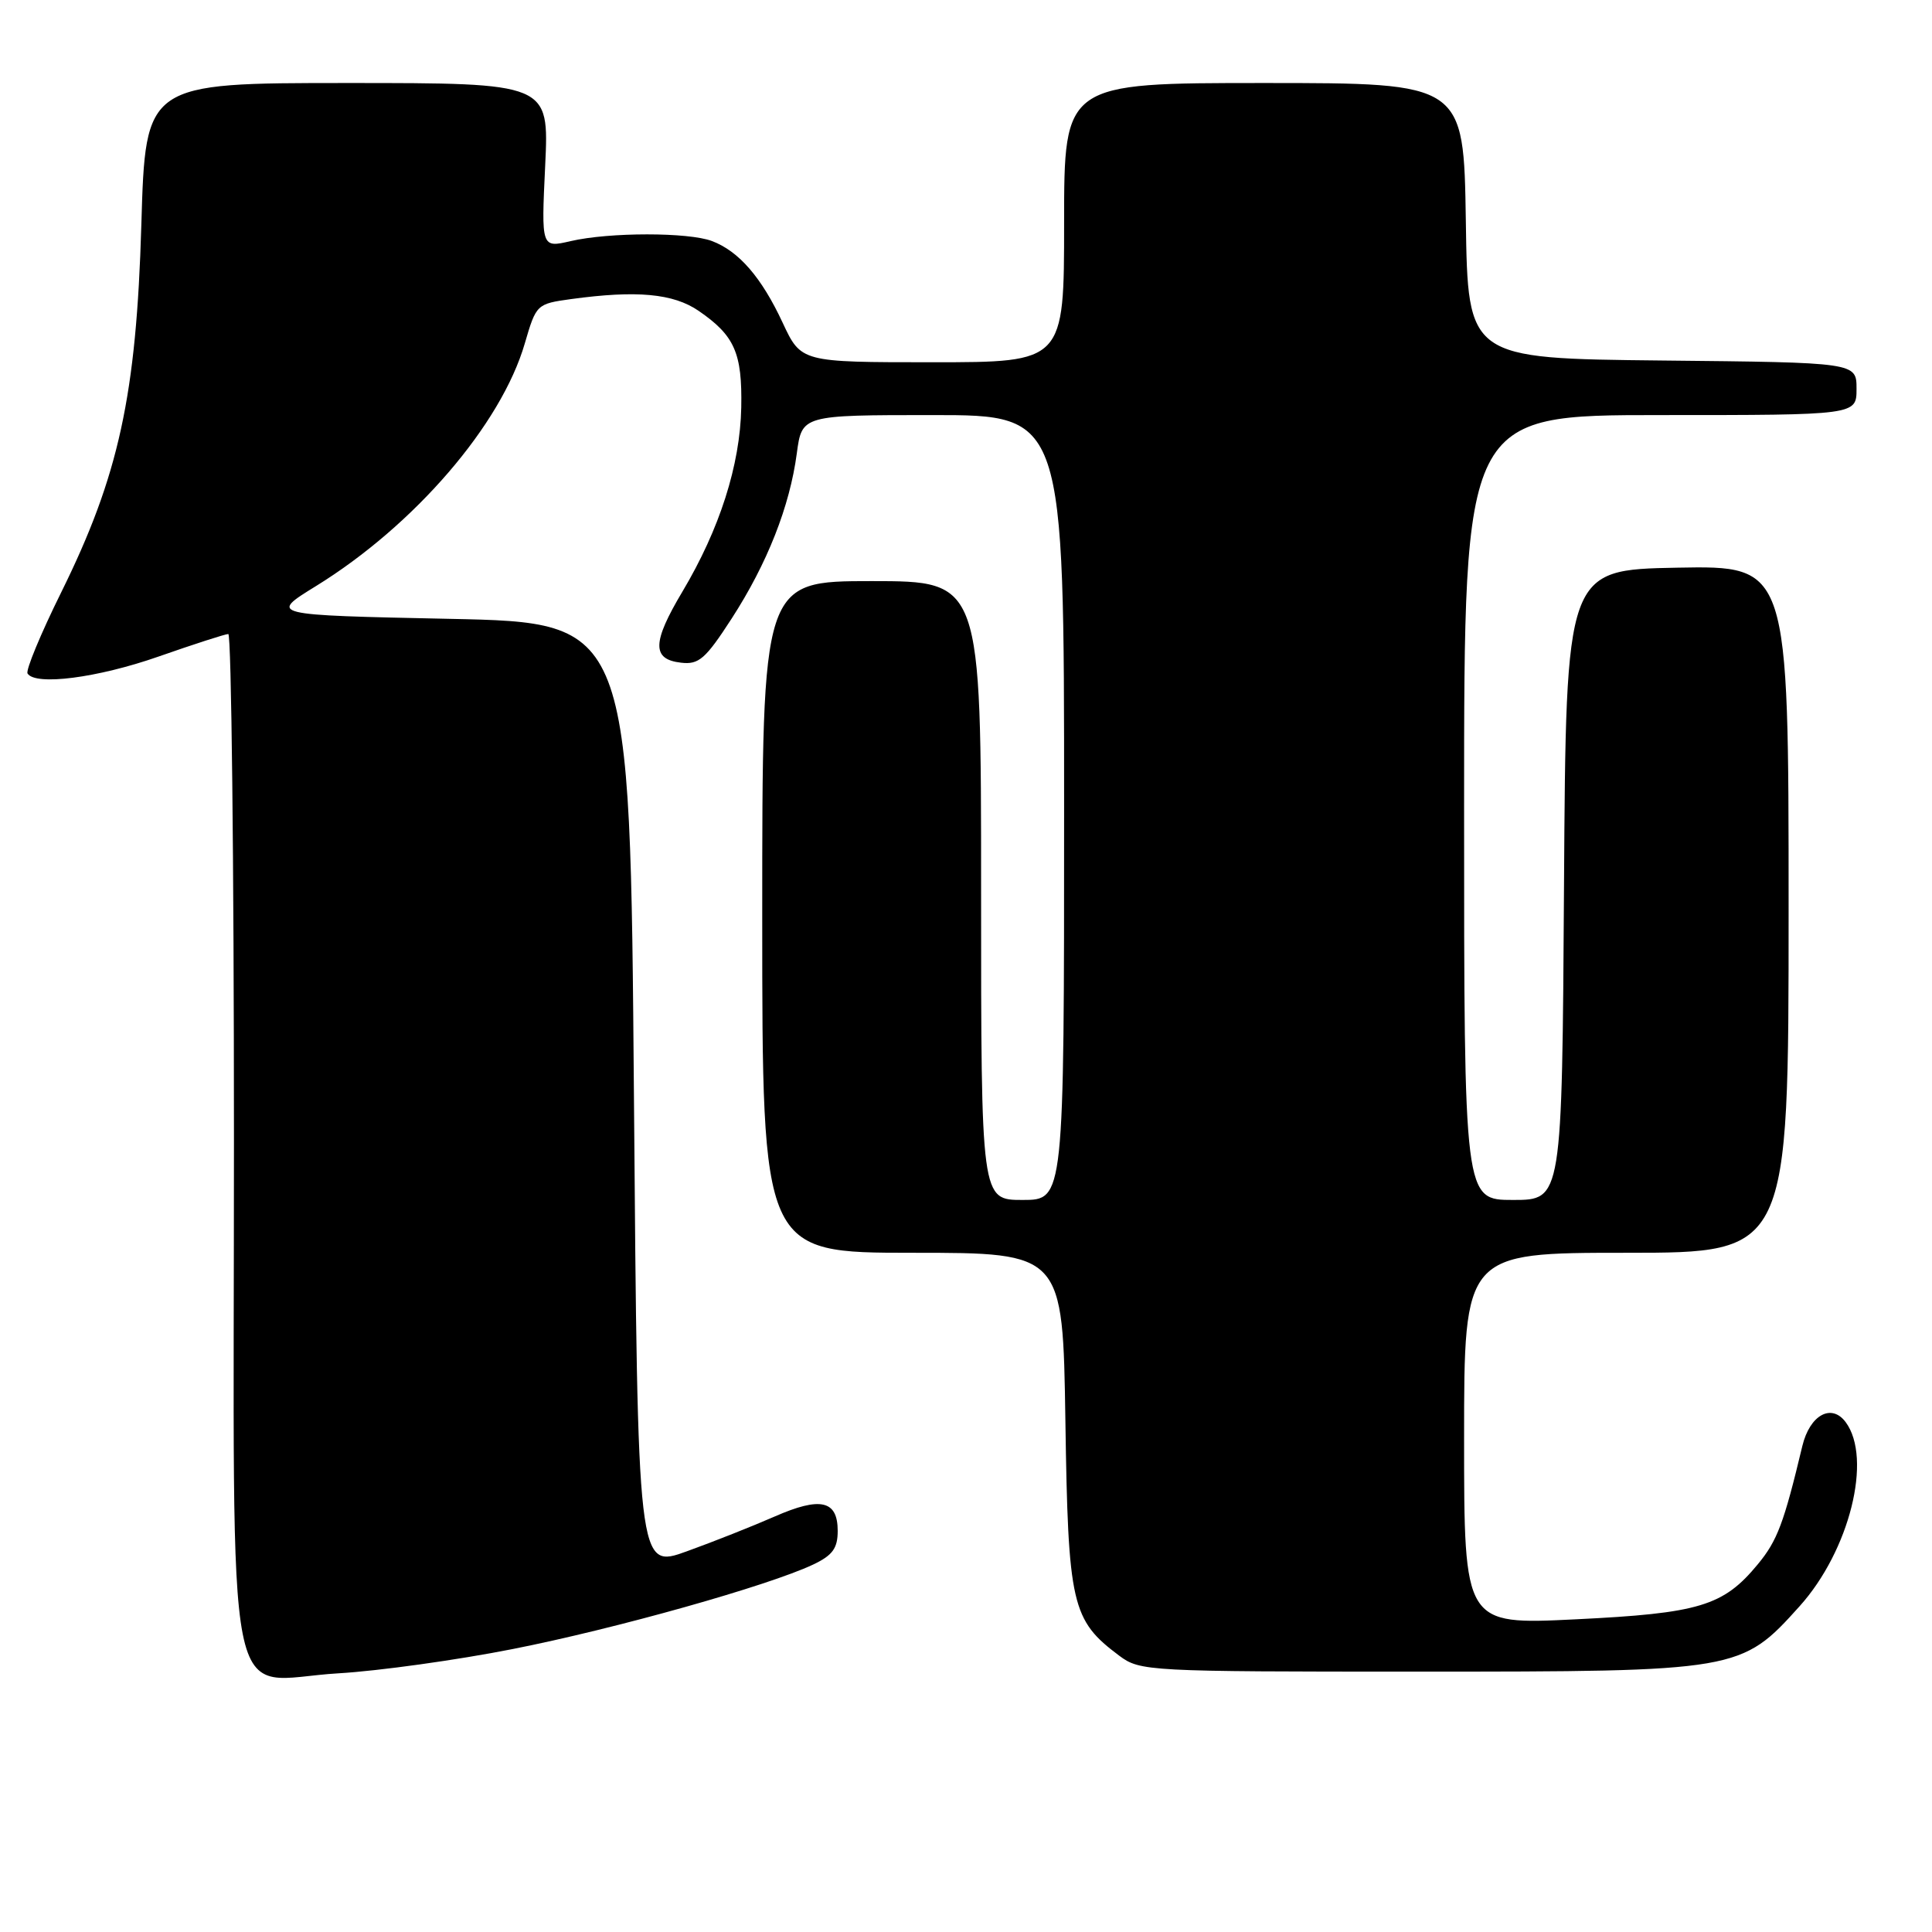 <?xml version="1.0" encoding="UTF-8" standalone="no"?>
<!DOCTYPE svg PUBLIC "-//W3C//DTD SVG 1.1//EN" "http://www.w3.org/Graphics/SVG/1.1/DTD/svg11.dtd" >
<svg xmlns="http://www.w3.org/2000/svg" xmlns:xlink="http://www.w3.org/1999/xlink" version="1.1" viewBox="0 0 256 256">
 <g >
 <path fill="currentColor"
d=" M 67.92 218.51 C 81.52 215.83 101.81 210.12 107.75 207.31 C 110.32 206.09 111.00 205.16 111.00 202.85 C 111.00 198.80 108.72 198.28 102.64 200.95 C 99.81 202.19 94.58 204.27 91.00 205.56 C 84.50 207.91 84.50 207.91 84.00 145.21 C 83.50 82.50 83.50 82.50 59.57 82.00 C 35.64 81.50 35.64 81.50 41.85 77.67 C 54.92 69.61 66.42 56.25 69.54 45.50 C 71.05 40.32 71.12 40.26 75.67 39.63 C 84.36 38.44 89.21 38.89 92.56 41.18 C 97.34 44.46 98.36 46.76 98.22 54.00 C 98.07 61.63 95.36 70.11 90.42 78.40 C 86.40 85.14 86.36 87.37 90.24 87.81 C 92.60 88.09 93.48 87.32 96.95 81.96 C 101.67 74.66 104.65 67.09 105.58 60.08 C 106.26 55.00 106.26 55.00 123.63 55.00 C 141.00 55.00 141.00 55.00 141.00 107.00 C 141.00 159.00 141.00 159.00 135.50 159.00 C 130.00 159.00 130.00 159.00 130.00 118.00 C 130.00 77.00 130.00 77.00 115.50 77.00 C 101.00 77.00 101.00 77.00 101.00 121.50 C 101.00 166.00 101.00 166.00 120.92 166.00 C 140.83 166.00 140.83 166.00 141.17 188.25 C 141.53 212.70 141.99 214.67 148.32 219.40 C 151.07 221.45 152.10 221.50 187.82 221.50 C 230.36 221.50 230.72 221.44 238.46 212.83 C 245.07 205.48 248.13 193.25 244.56 188.44 C 242.68 185.91 239.81 187.49 238.82 191.60 C 236.37 201.85 235.50 204.15 232.93 207.26 C 228.36 212.81 225.18 213.77 208.75 214.57 C 194.00 215.29 194.00 215.29 194.00 190.64 C 194.00 166.00 194.00 166.00 215.50 166.00 C 237.00 166.00 237.00 166.00 237.00 120.47 C 237.00 74.95 237.00 74.95 222.25 75.22 C 207.50 75.50 207.50 75.50 207.24 117.25 C 206.98 159.00 206.98 159.00 200.49 159.00 C 194.00 159.00 194.00 159.00 194.00 107.00 C 194.00 55.00 194.00 55.00 220.00 55.00 C 246.00 55.00 246.00 55.00 246.00 51.52 C 246.00 48.03 246.00 48.03 220.25 47.77 C 194.50 47.50 194.50 47.50 194.23 29.25 C 193.95 11.00 193.95 11.00 167.48 11.00 C 141.00 11.00 141.00 11.00 141.00 29.50 C 141.00 48.00 141.00 48.00 123.57 48.00 C 106.15 48.00 106.15 48.00 103.70 42.75 C 100.91 36.76 97.91 33.29 94.34 31.94 C 91.23 30.76 80.73 30.76 75.61 31.95 C 71.72 32.85 71.72 32.85 72.24 21.93 C 72.76 11.00 72.76 11.00 46.02 11.00 C 19.28 11.00 19.28 11.00 18.73 29.75 C 18.07 52.40 15.75 63.03 8.11 78.49 C 5.39 83.98 3.39 88.82 3.65 89.24 C 4.67 90.89 12.92 89.83 21.00 87.00 C 25.68 85.36 29.84 84.02 30.25 84.01 C 30.66 84.01 31.00 114.15 31.00 151.00 C 31.00 230.46 29.46 222.61 44.89 221.72 C 50.17 221.41 60.54 219.97 67.92 218.51 Z "/>
</g>
</svg>